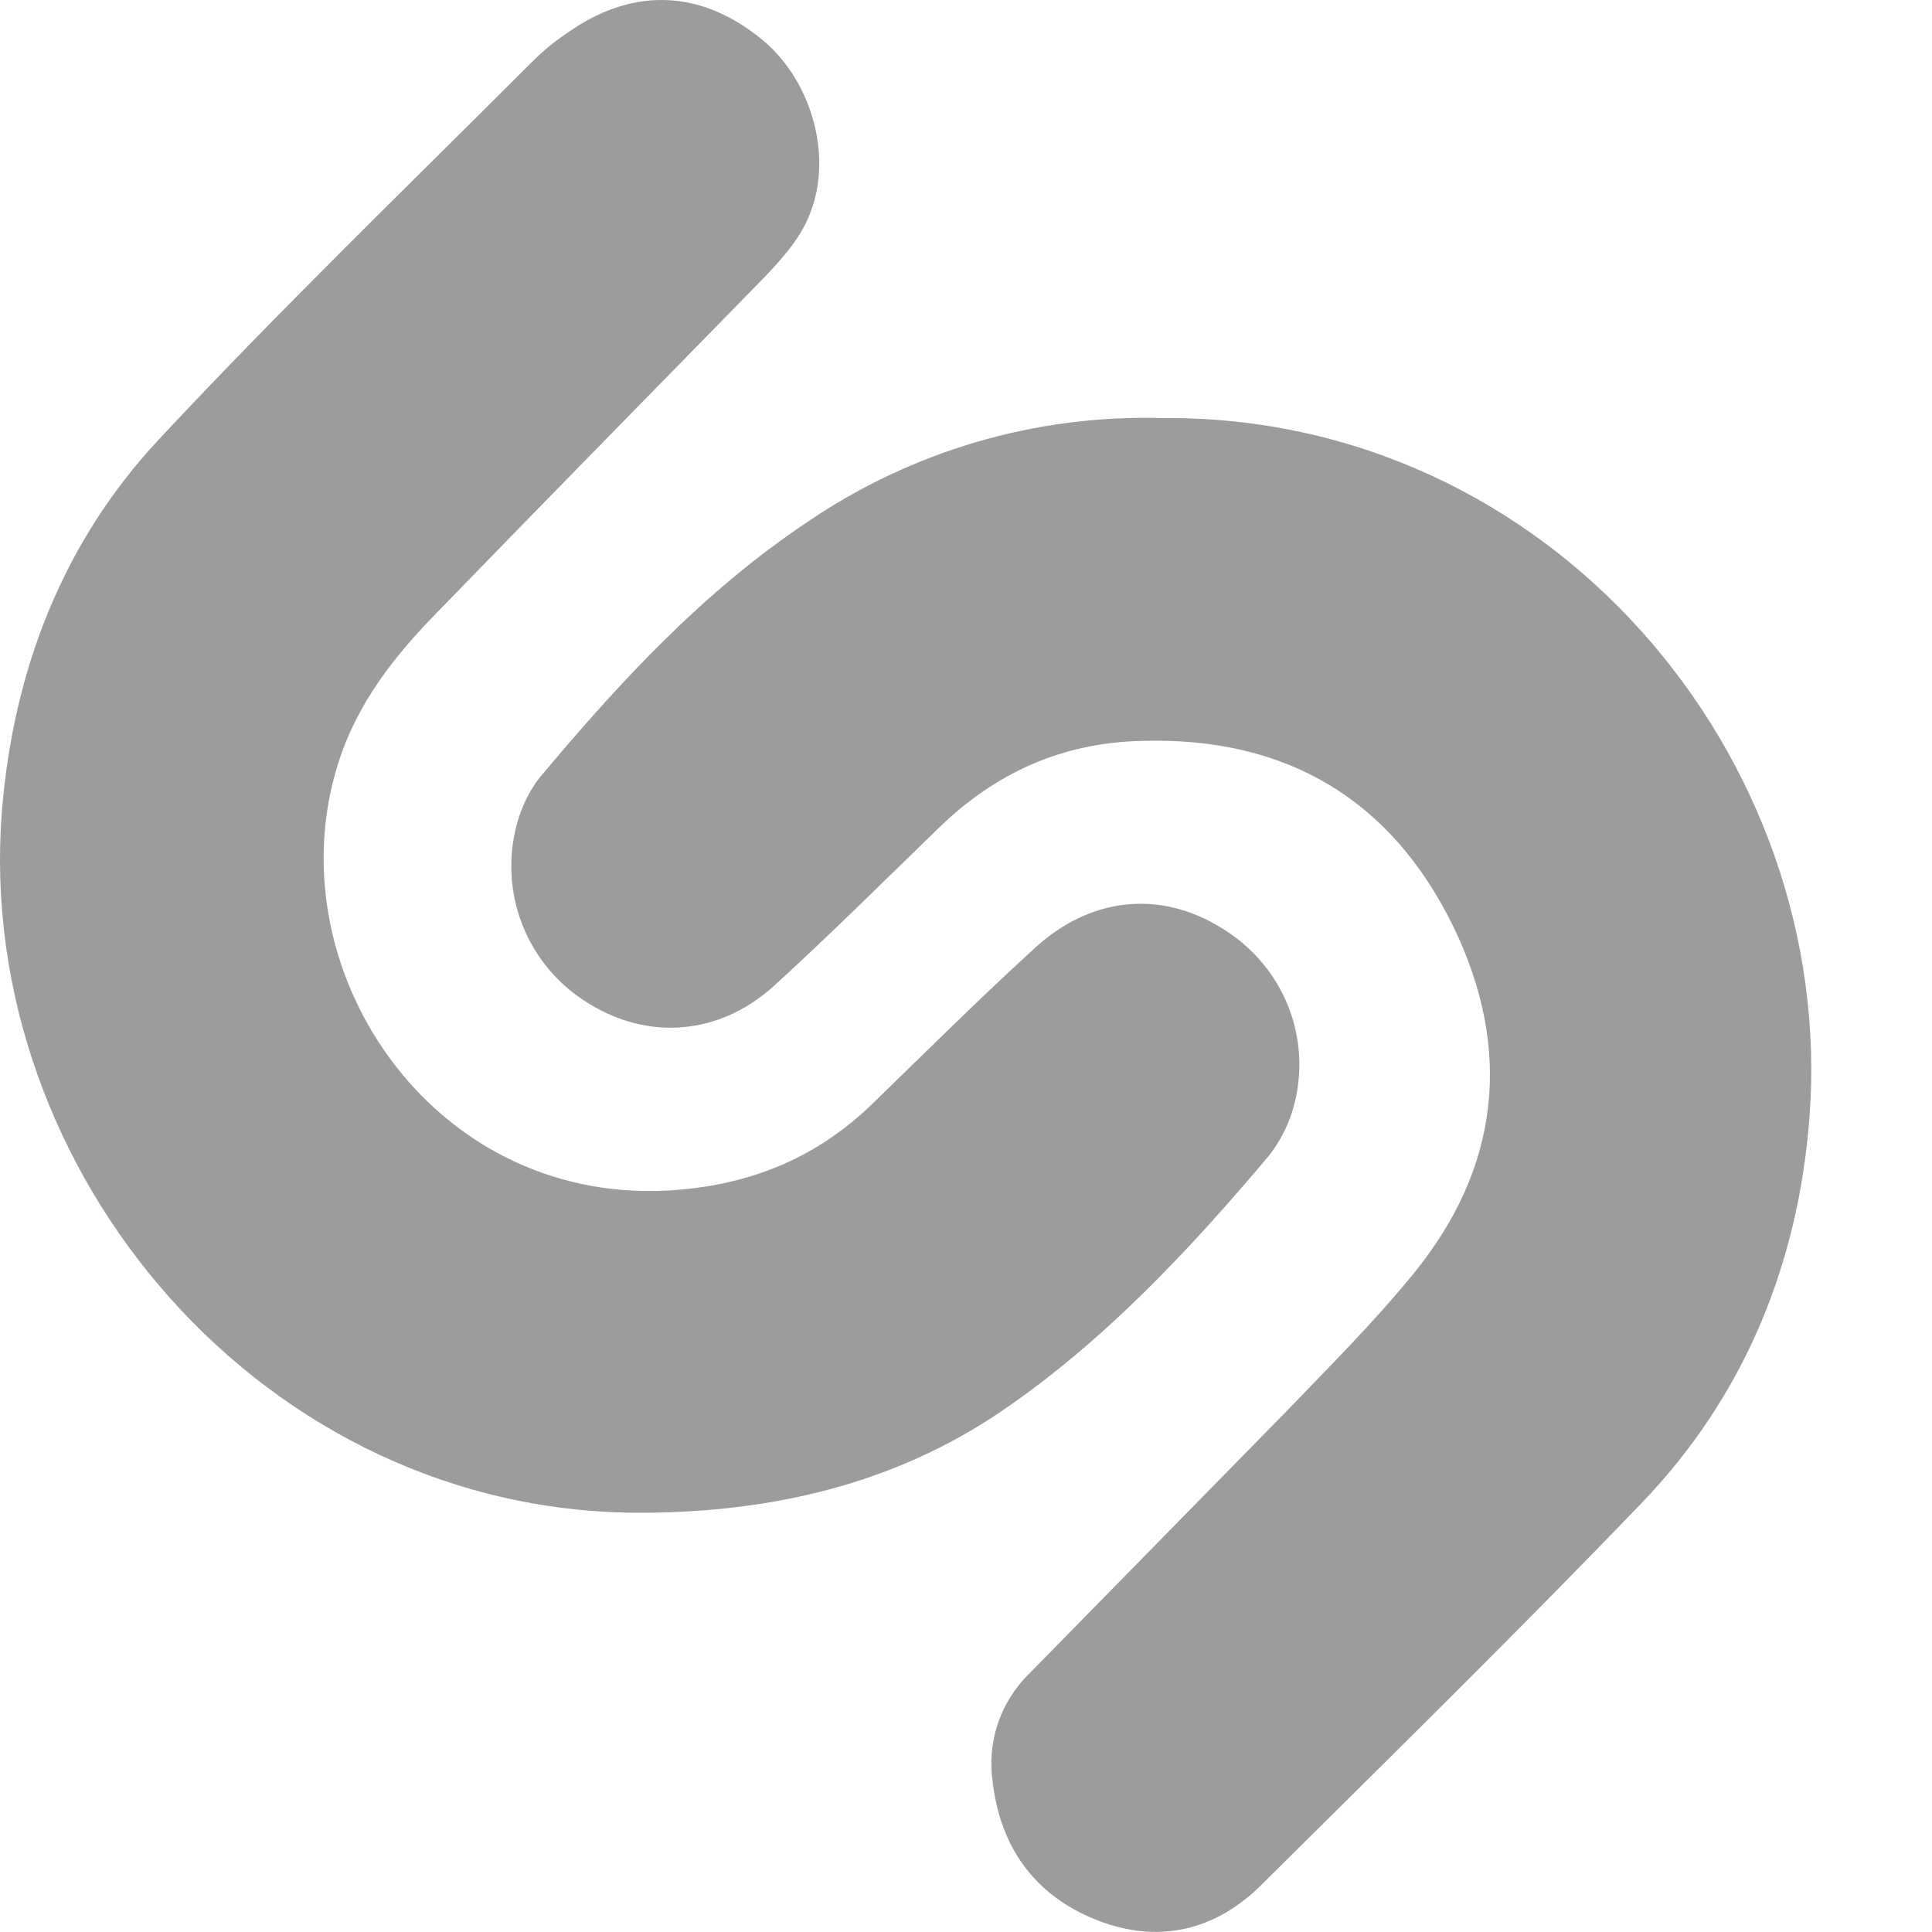 <svg width="53" height="53" viewBox="0 0 53 53" fill="none" xmlns="http://www.w3.org/2000/svg">
<g clip-path="url(#clip0)">
<path d="M31.867 11.468C42.533 11.372 50.397 20.782 49.638 30.664C49.33 34.678 47.856 38.289 45.054 41.211C41.632 44.775 38.094 48.243 34.576 51.734C33.294 52.993 31.724 53.328 30.061 52.662C28.398 51.996 27.448 50.691 27.236 48.909C27.151 48.366 27.198 47.812 27.371 47.291C27.545 46.77 27.84 46.298 28.233 45.914L35.361 38.644C36.524 37.431 37.713 36.245 38.76 34.96C41.158 32.038 41.493 28.782 39.876 25.433C38.167 21.919 35.269 20.206 31.323 20.325C29.137 20.372 27.309 21.203 25.765 22.7C24.268 24.151 22.77 25.645 21.227 27.05C19.73 28.404 17.782 28.547 16.142 27.523C15.32 27.024 14.683 26.268 14.331 25.373C13.979 24.477 13.93 23.491 14.191 22.565C14.31 22.137 14.522 21.687 14.807 21.329C16.993 18.715 19.299 16.221 22.148 14.32C25.007 12.371 28.408 11.373 31.867 11.468Z" fill="#9C9C9C"/>
<path d="M17.679 41.499C7.248 41.572 -0.709 32.138 0.05 22.28C0.358 18.408 1.713 14.89 4.35 12.064C7.675 8.5 11.193 5.101 14.638 1.656C15.019 1.275 15.447 0.967 15.897 0.682C17.606 -0.364 19.365 -0.195 20.935 1.11C22.29 2.249 22.883 4.366 22.171 5.979C21.909 6.599 21.409 7.145 20.935 7.642C17.964 10.683 14.973 13.724 12.025 16.765C10.835 17.977 9.792 19.282 9.269 20.968C7.533 26.507 11.763 32.993 18.295 32.661C20.458 32.542 22.31 31.83 23.877 30.333C25.374 28.882 26.848 27.411 28.415 25.983C29.912 24.628 31.741 24.44 33.357 25.367C35.02 26.295 35.924 28.123 35.567 30.025C35.452 30.64 35.191 31.218 34.805 31.711C32.618 34.301 30.29 36.795 27.464 38.72C24.523 40.714 21.194 41.476 17.679 41.499Z" fill="#9C9C9C"/>
</g>
<defs>
<clipPath id="clip0">
<rect width="53" height="53" fill="white"/>
</clipPath>
</defs>
</svg>
